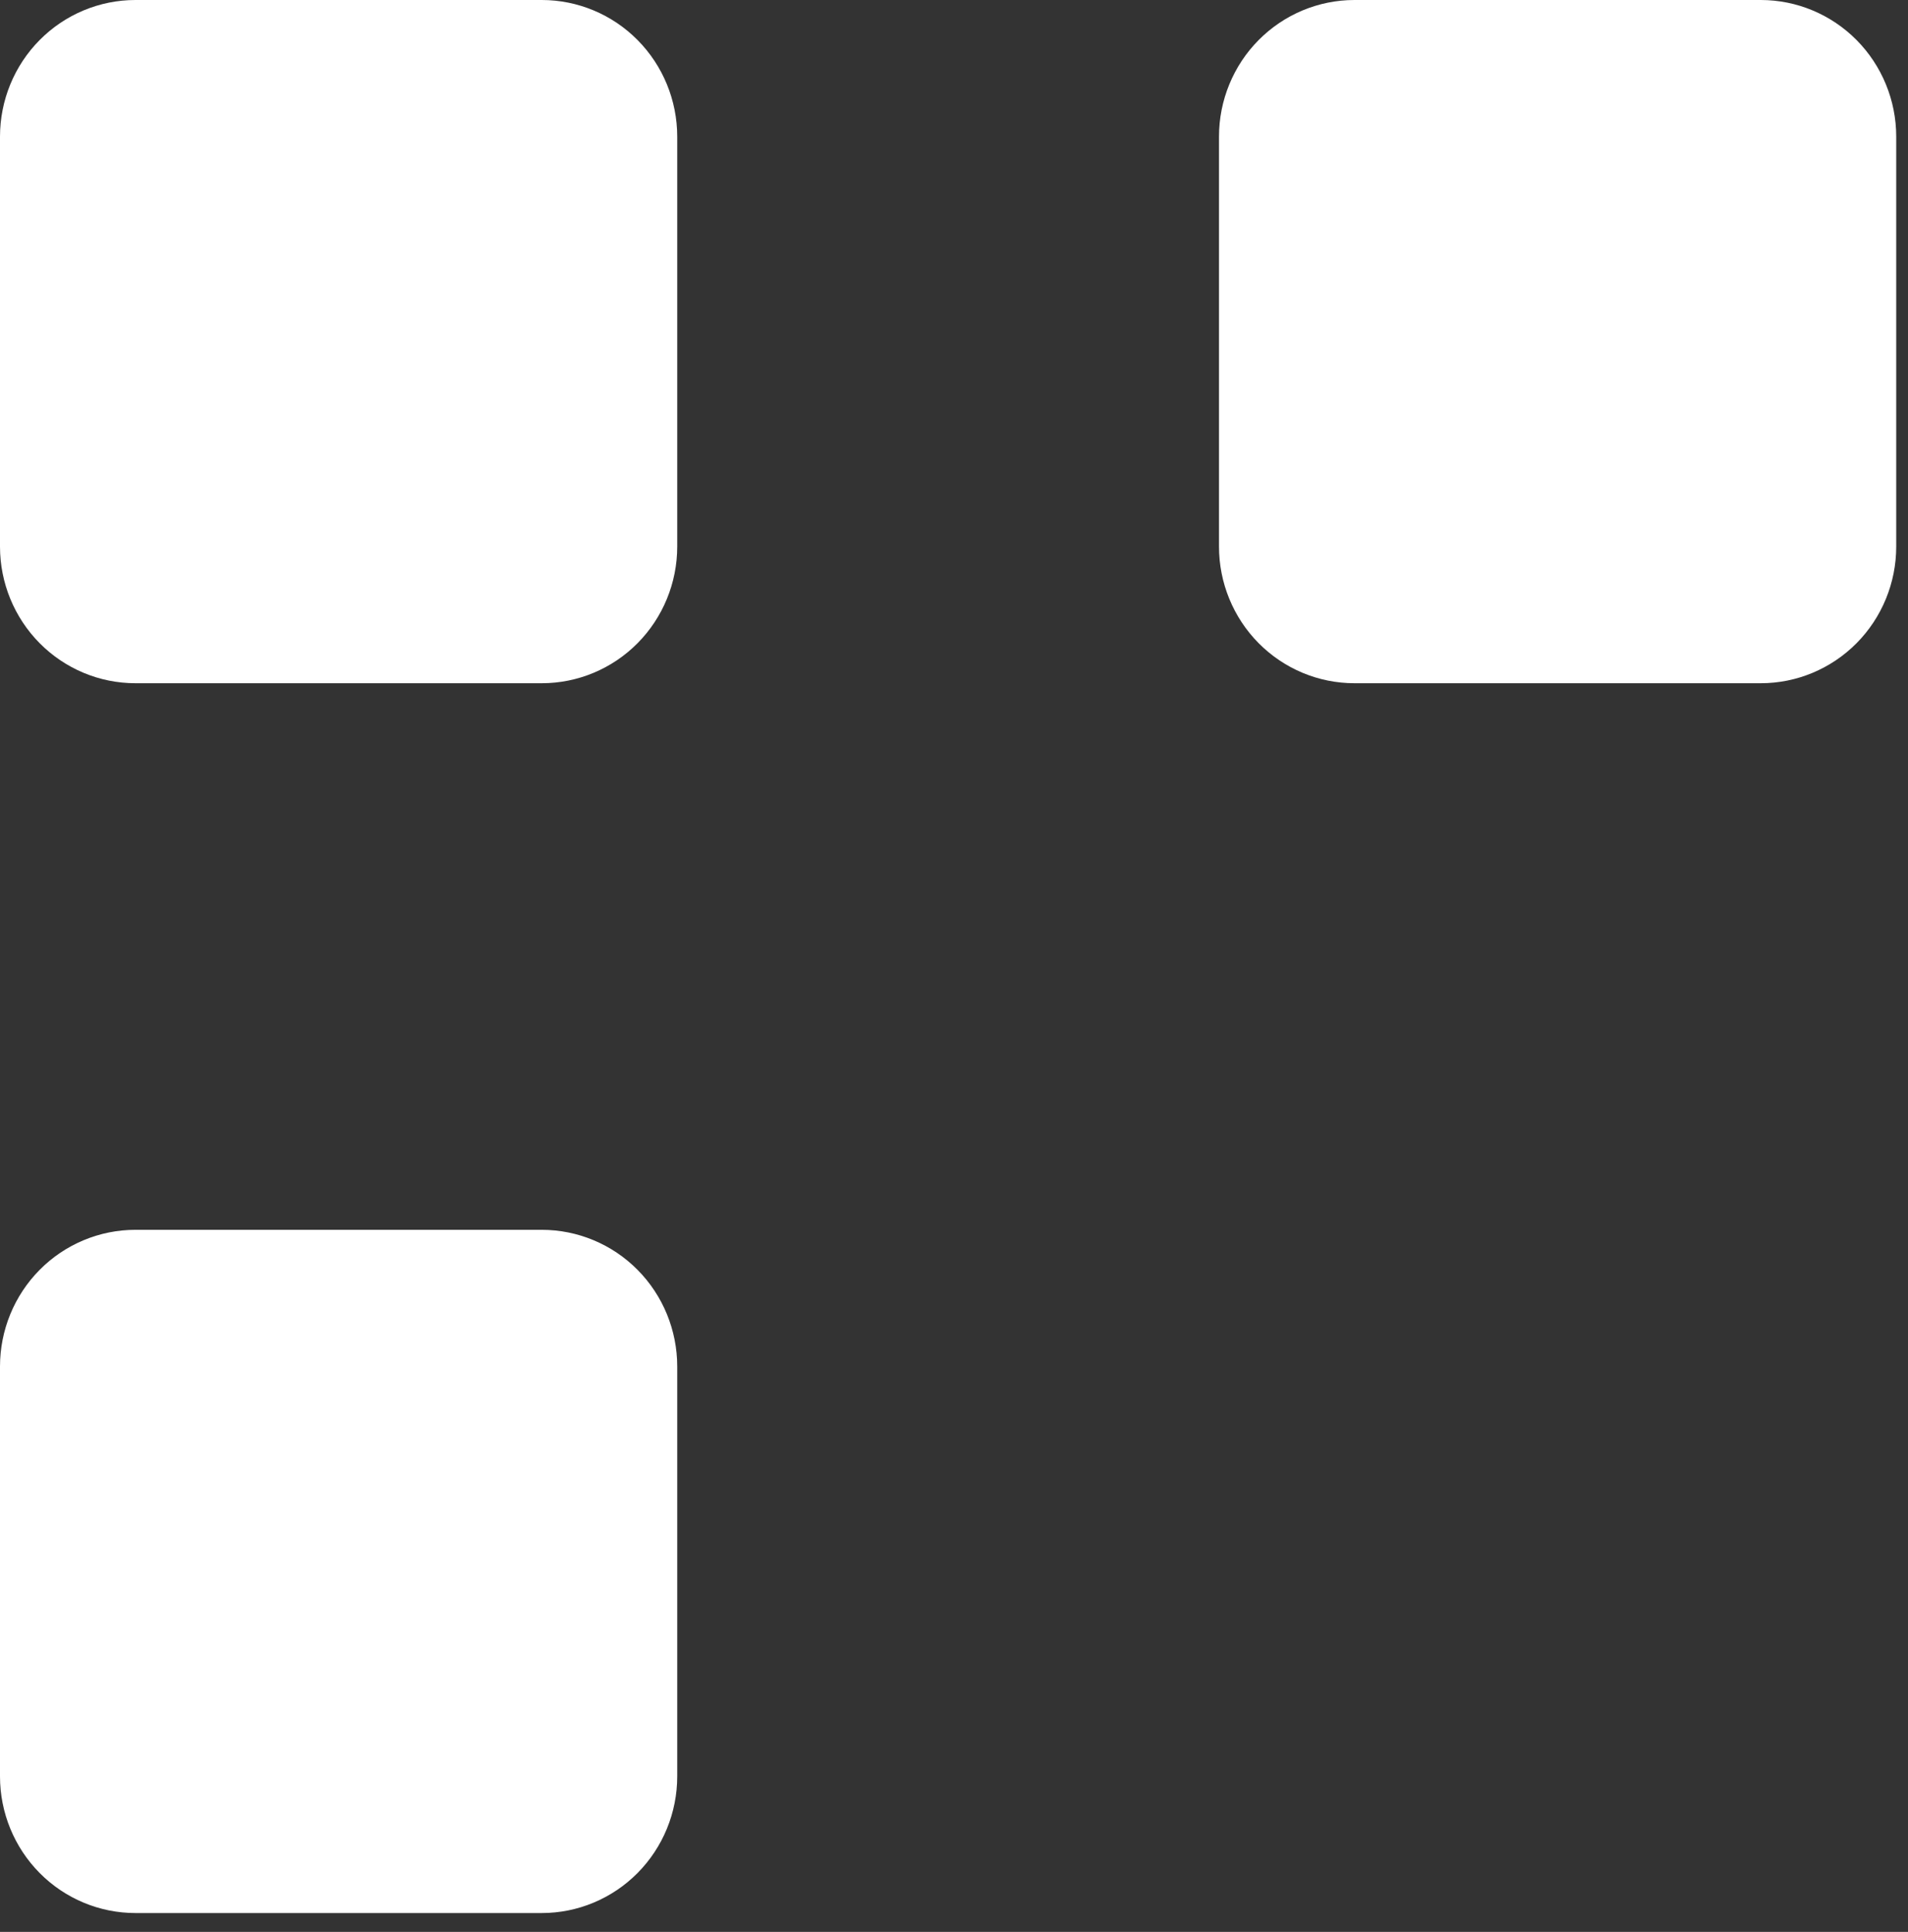 <svg
            width="81"
            height="82"
            viewBox="0 0 81 82"
            fill="none"
            xmlns="http://www.w3.org/2000/svg"
            className="absolute left-0 right-1 top-0.5 mt-[17px] bottom-0.5"
          >
            <rect x="0" y="0" width="81" height="82" fill="#333333" stroke="none"/>
            <path
              fillRule="evenodd"
              clipRule="evenodd"
              d="M0 5.8C0 4.262 0.606 2.786 1.684 1.699C2.762 0.611 4.225 0 5.75 0H23C24.525 0 25.988 0.611 27.066 1.699C28.144 2.786 28.75 4.262 28.75 5.8V23.2C28.75 24.738 28.144 26.213 27.066 27.301C25.988 28.389 24.525 29 23 29H5.75C4.225 29 2.762 28.389 1.684 27.301C0.606 26.213 0 24.738 0 23.2V5.8ZM11.5 17.4V11.6H17.25V17.4H11.5ZM0 58C0 56.462 0.606 54.986 1.684 53.899C2.762 52.811 4.225 52.2 5.75 52.2H23C24.525 52.2 25.988 52.811 27.066 53.899C28.144 54.986 28.75 56.462 28.75 58V75.4C28.75 76.938 28.144 78.413 27.066 79.501C25.988 80.589 24.525 81.2 23 81.2H5.75C4.225 81.2 2.762 80.589 1.684 79.501C0.606 78.413 0 76.938 0 75.4V58ZM11.5 69.6V63.8H17.25V69.6H11.5ZM57.5 0C55.975 0 54.513 0.611 53.434 1.699C52.356 2.786 51.75 4.262 51.75 5.8V23.2C51.75 24.738 52.356 26.213 53.434 27.301C54.513 28.389 55.975 29 57.5 29H74.75C76.275 29 77.737 28.389 78.816 27.301C79.894 26.213 80.5 24.738 80.5 23.2V5.8C80.5 4.262 79.894 2.786 78.816 1.699C77.737 0.611 76.275 0 74.75 0H57.5ZM63.25 11.6V17.4H69V11.6H63.25Z"
              fill="white"
            />
          </svg>